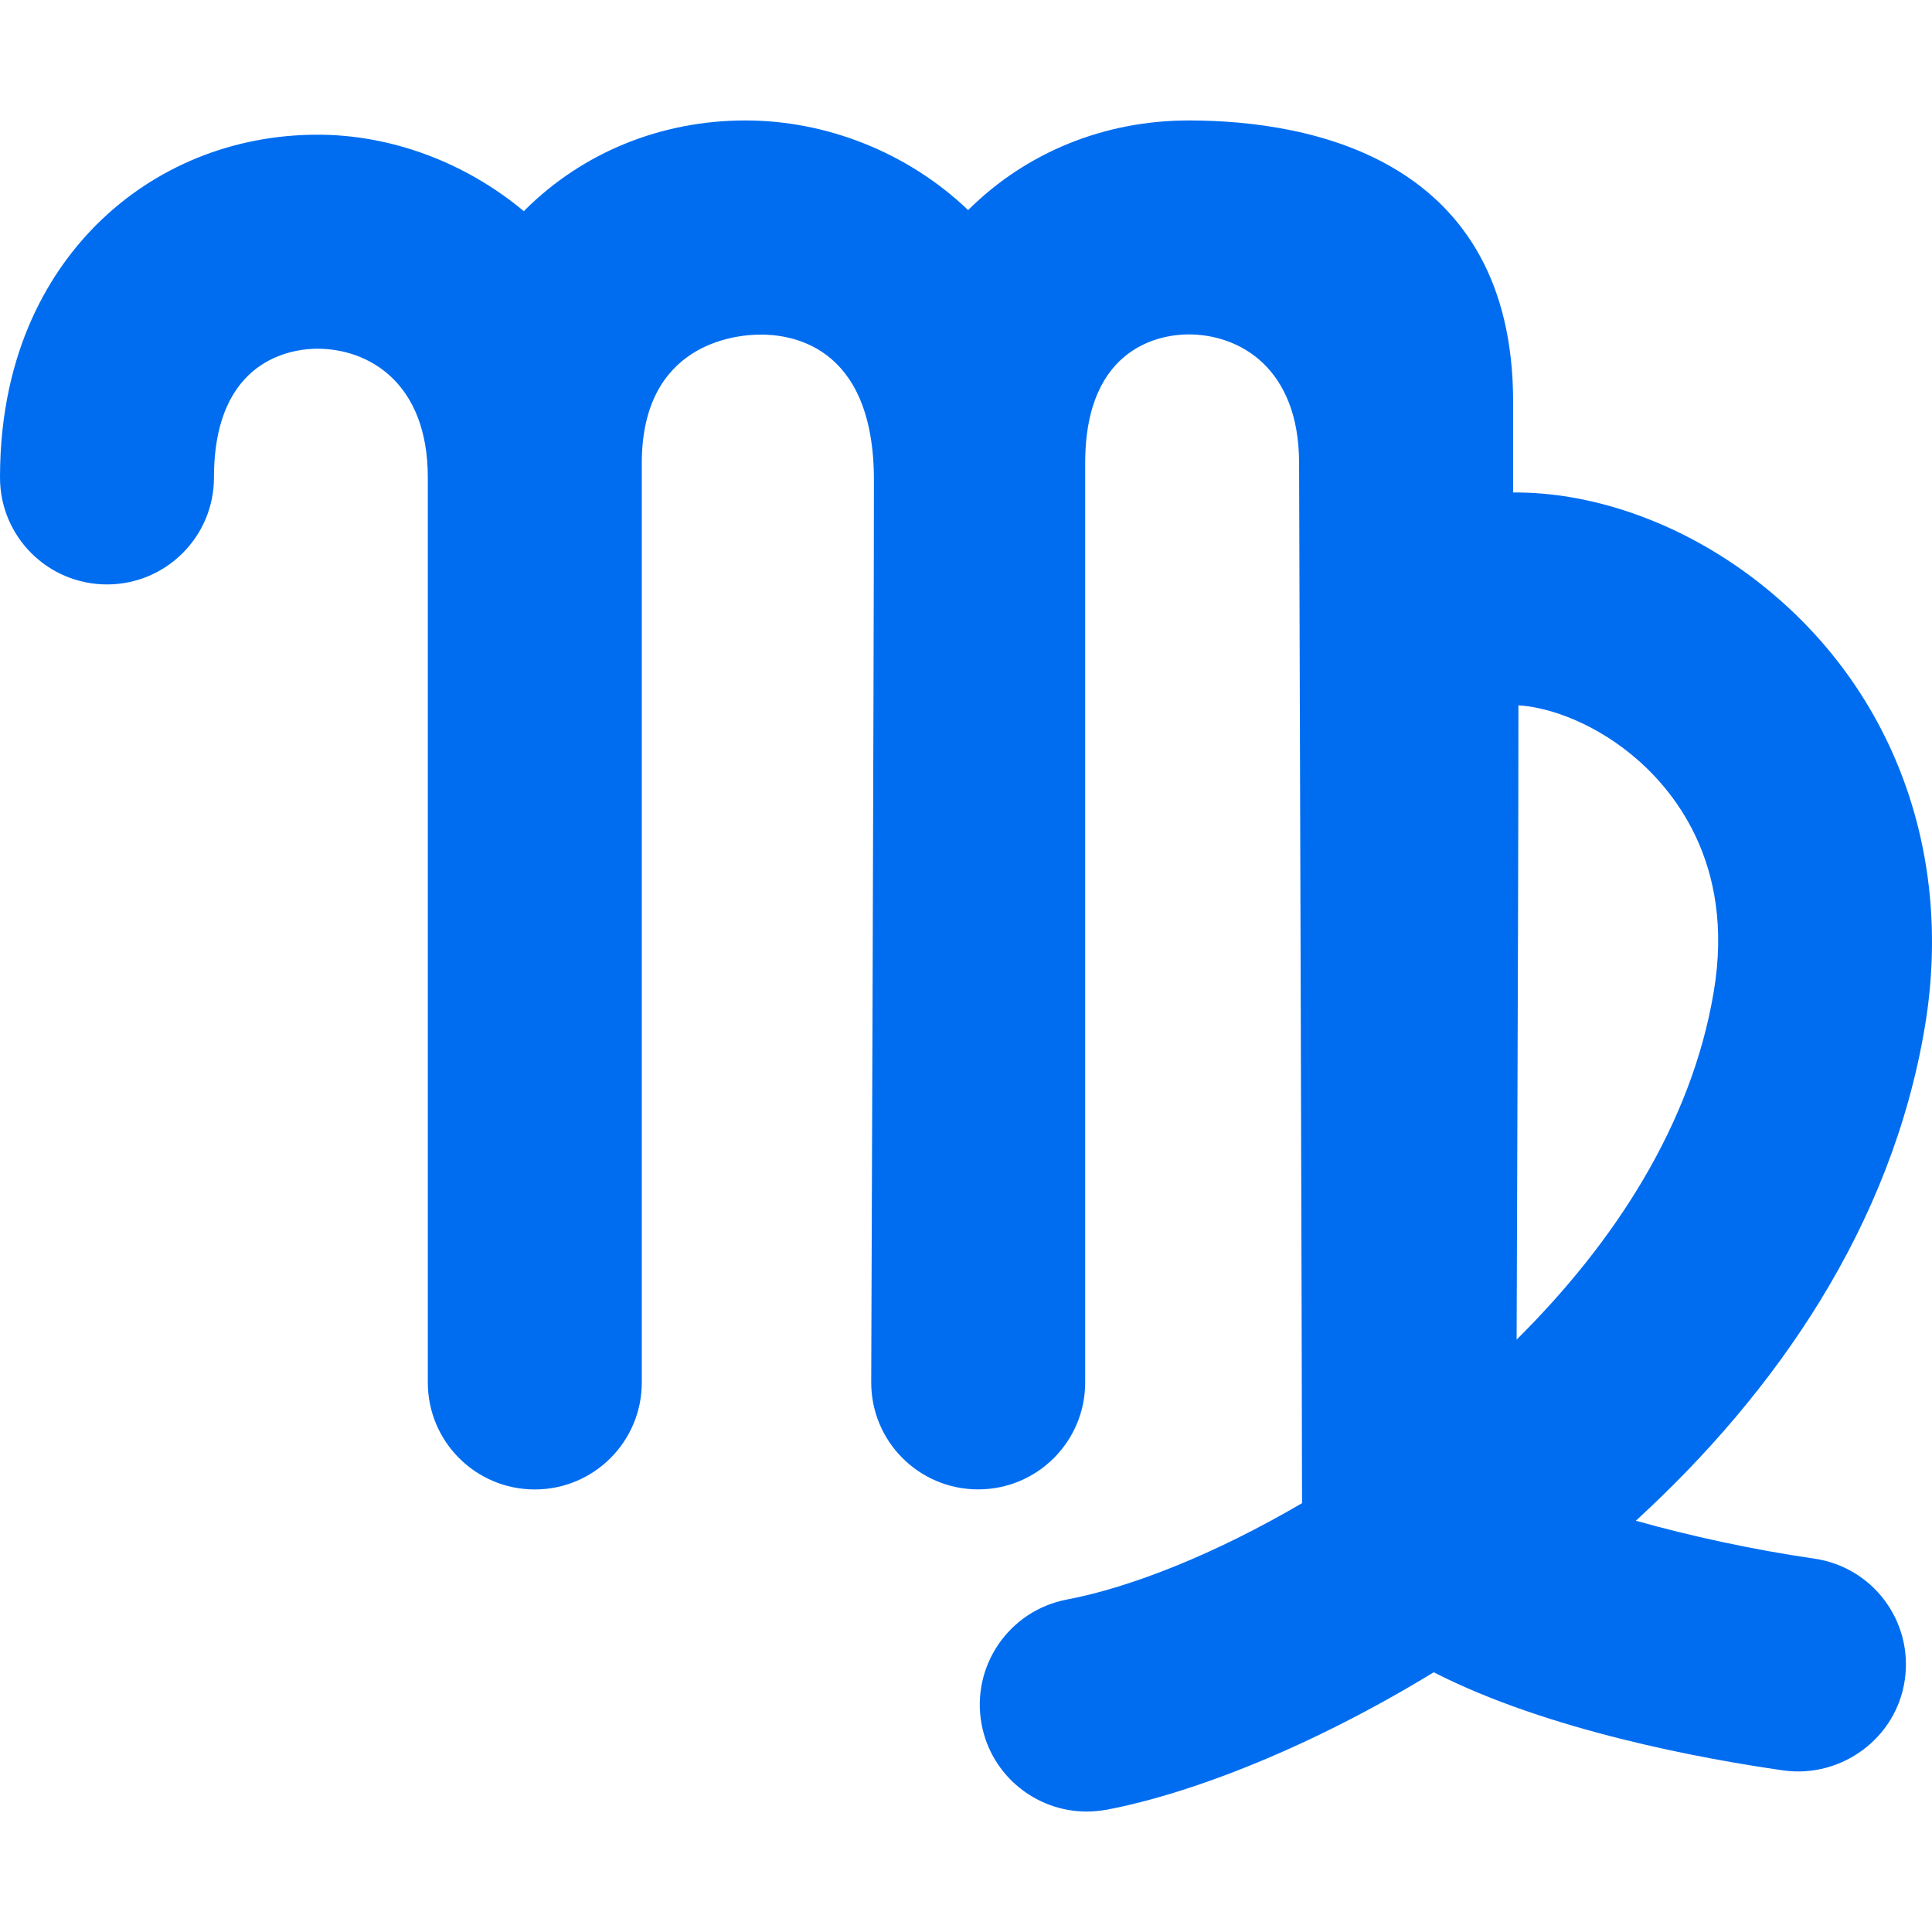 <?xml version="1.0" encoding="iso-8859-1"?>
<!-- Generator: Adobe Illustrator 16.0.0, SVG Export Plug-In . SVG Version: 6.00 Build 0)  -->
<!DOCTYPE svg PUBLIC "-//W3C//DTD SVG 1.1//EN" "http://www.w3.org/Graphics/SVG/1.1/DTD/svg11.dtd">
<svg xmlns="http://www.w3.org/2000/svg" xmlns:xlink="http://www.w3.org/1999/xlink" version="1.1" id="Capa_1" x="0px" y="0px" width="512px" height="512px" viewBox="0 0 32 32" style="enable-background:new 0 0 32 32;" xml:space="preserve">
<g>
	<path d="M31.882,17.006c0.498-2.979-0.598-5.78-2.931-7.495c-1.225-0.9-2.631-1.364-3.889-1.354V6.654   c0-3.987-3.293-4.659-5.371-4.659c-1.394,0-2.688,0.524-3.65,1.479c-0.002,0.002-0.003,0.004-0.005,0.006   c-1.021-0.974-2.374-1.485-3.689-1.485c-1.39,0-2.686,0.524-3.648,1.479C8.691,3.48,8.685,3.492,8.678,3.499   C7.693,2.677,6.464,2.231,5.26,2.231c-1.392,0-2.688,0.524-3.65,1.479C0.876,4.439,0,5.761,0,7.909C0,8.888,0.792,9.68,1.772,9.68   c0.979,0,1.772-0.792,1.772-1.771c0-1.979,1.312-2.133,1.715-2.133c0.843,0,1.827,0.558,1.827,2.133v14.99   c0,0.979,0.793,1.771,1.772,1.771s1.772-0.793,1.772-1.771V7.671c0-1.979,1.544-2.129,1.968-2.129c0.424,0,1.877,0.113,1.877,2.41   c0,2.871-0.045,14.946-0.045,14.946c0,0.979,0.792,1.771,1.772,1.771c0.979,0,1.772-0.793,1.772-1.771V7.671   c0-1.979,1.312-2.132,1.715-2.132c0.843,0,1.828,0.557,1.828,2.132c0,0,0.051,16.173,0.049,17.226   c-1.44,0.844-2.838,1.396-3.893,1.596c-0.962,0.182-1.595,1.107-1.414,2.07c0.161,0.85,0.904,1.442,1.74,1.442   c0.107,0,0.221-0.012,0.33-0.03c1.422-0.271,3.402-1.045,5.418-2.277c1.896,0.971,4.486,1.439,5.799,1.627   c0.956,0.129,1.867-0.537,2.004-1.504c0.139-0.971-0.533-1.867-1.504-2.006c-1.008-0.146-2.057-0.375-2.951-0.627   C29.413,23.065,31.33,20.307,31.882,17.006z M25.12,22.188c0.002-0.781,0.005-1.646,0.009-2.549c0.01-2.867,0.021-6.07,0.021-7.956   c0.397,0.02,1.146,0.219,1.877,0.819c0.662,0.543,1.718,1.775,1.359,3.918C28.02,18.623,26.734,20.587,25.12,22.188z" fill="#006DF0"/>
</g>
<g>
</g>
<g>
</g>
<g>
</g>
<g>
</g>
<g>
</g>
<g>
</g>
<g>
</g>
<g>
</g>
<g>
</g>
<g>
</g>
<g>
</g>
<g>
</g>
<g>
</g>
<g>
</g>
<g>
</g>
</svg>

